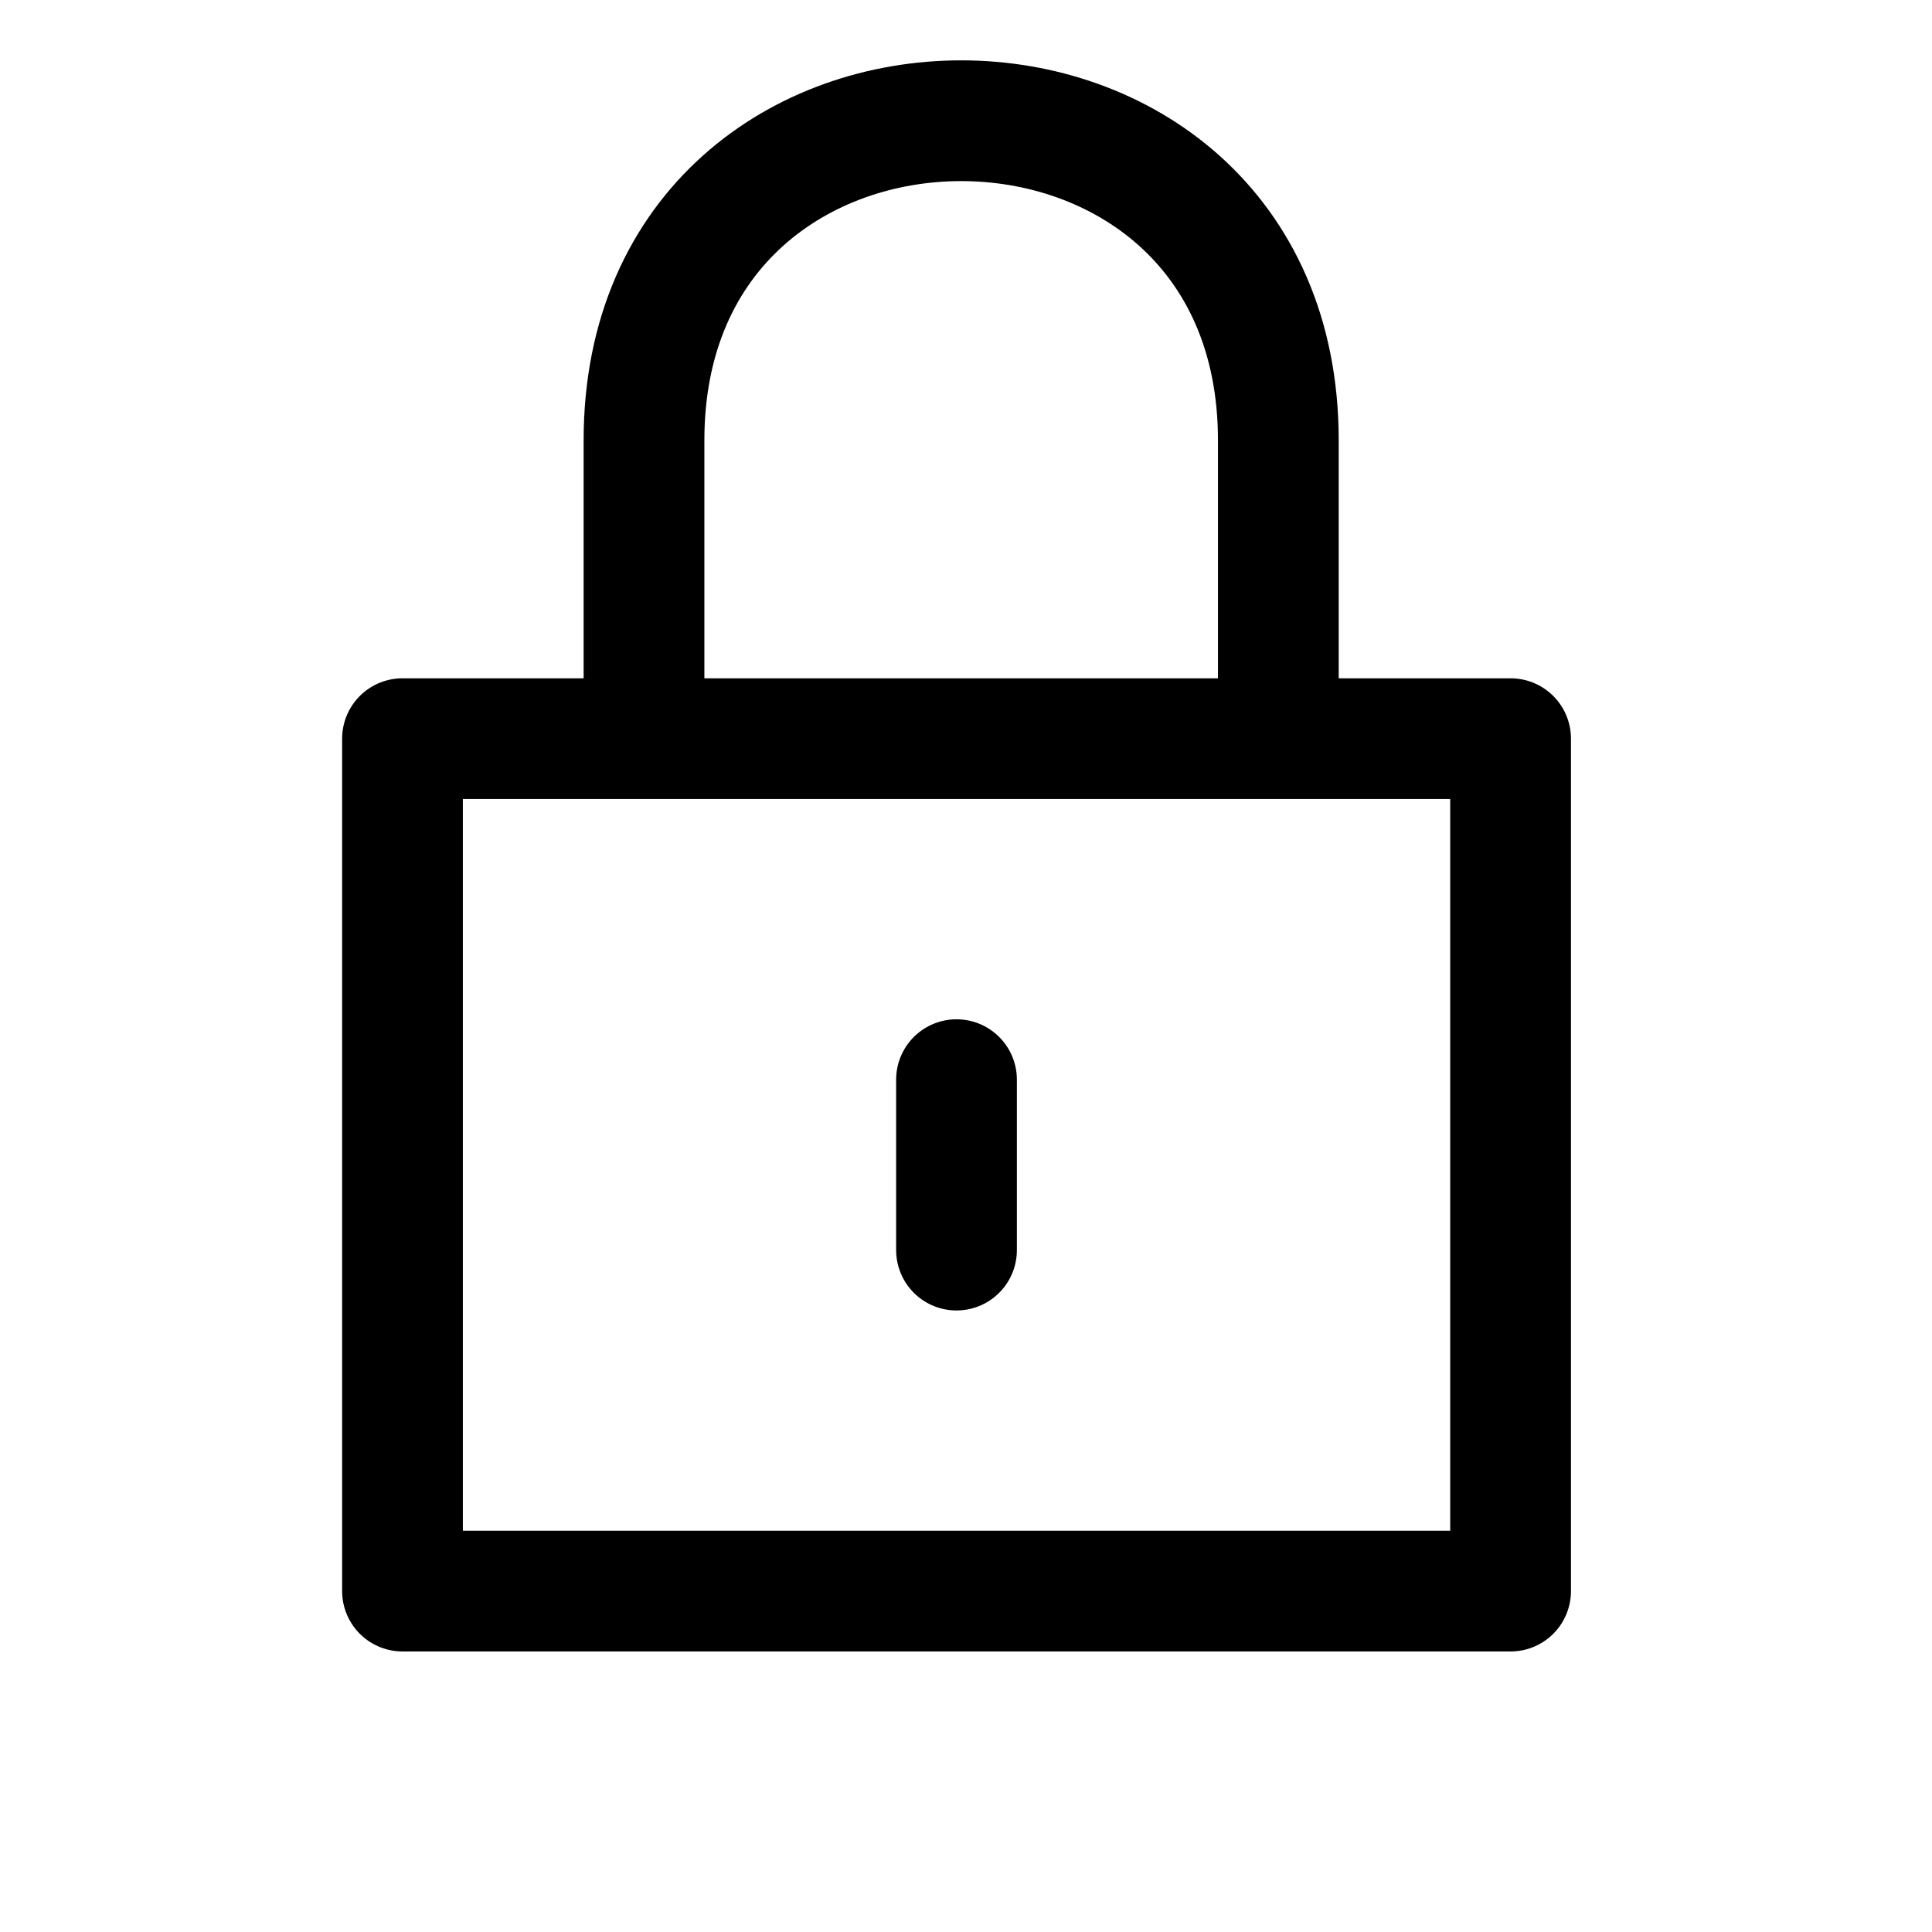 <svg width="24" height="24" viewBox="0 0 24 24" fill="none"
    xmlns="http://www.w3.org/2000/svg">
    <g id="actions/lock">
        <path id="stroke" d="M11.882 13.412V15.529M15.88 9.176V5.471C15.88 0.176 8 0.176 8 5.471V9.176M5 9.176H18.765V19.765H5V9.176Z" stroke="currentColor" stroke-width="1.5" stroke-linecap="round" stroke-linejoin="round"/>
    </g>
</svg>
